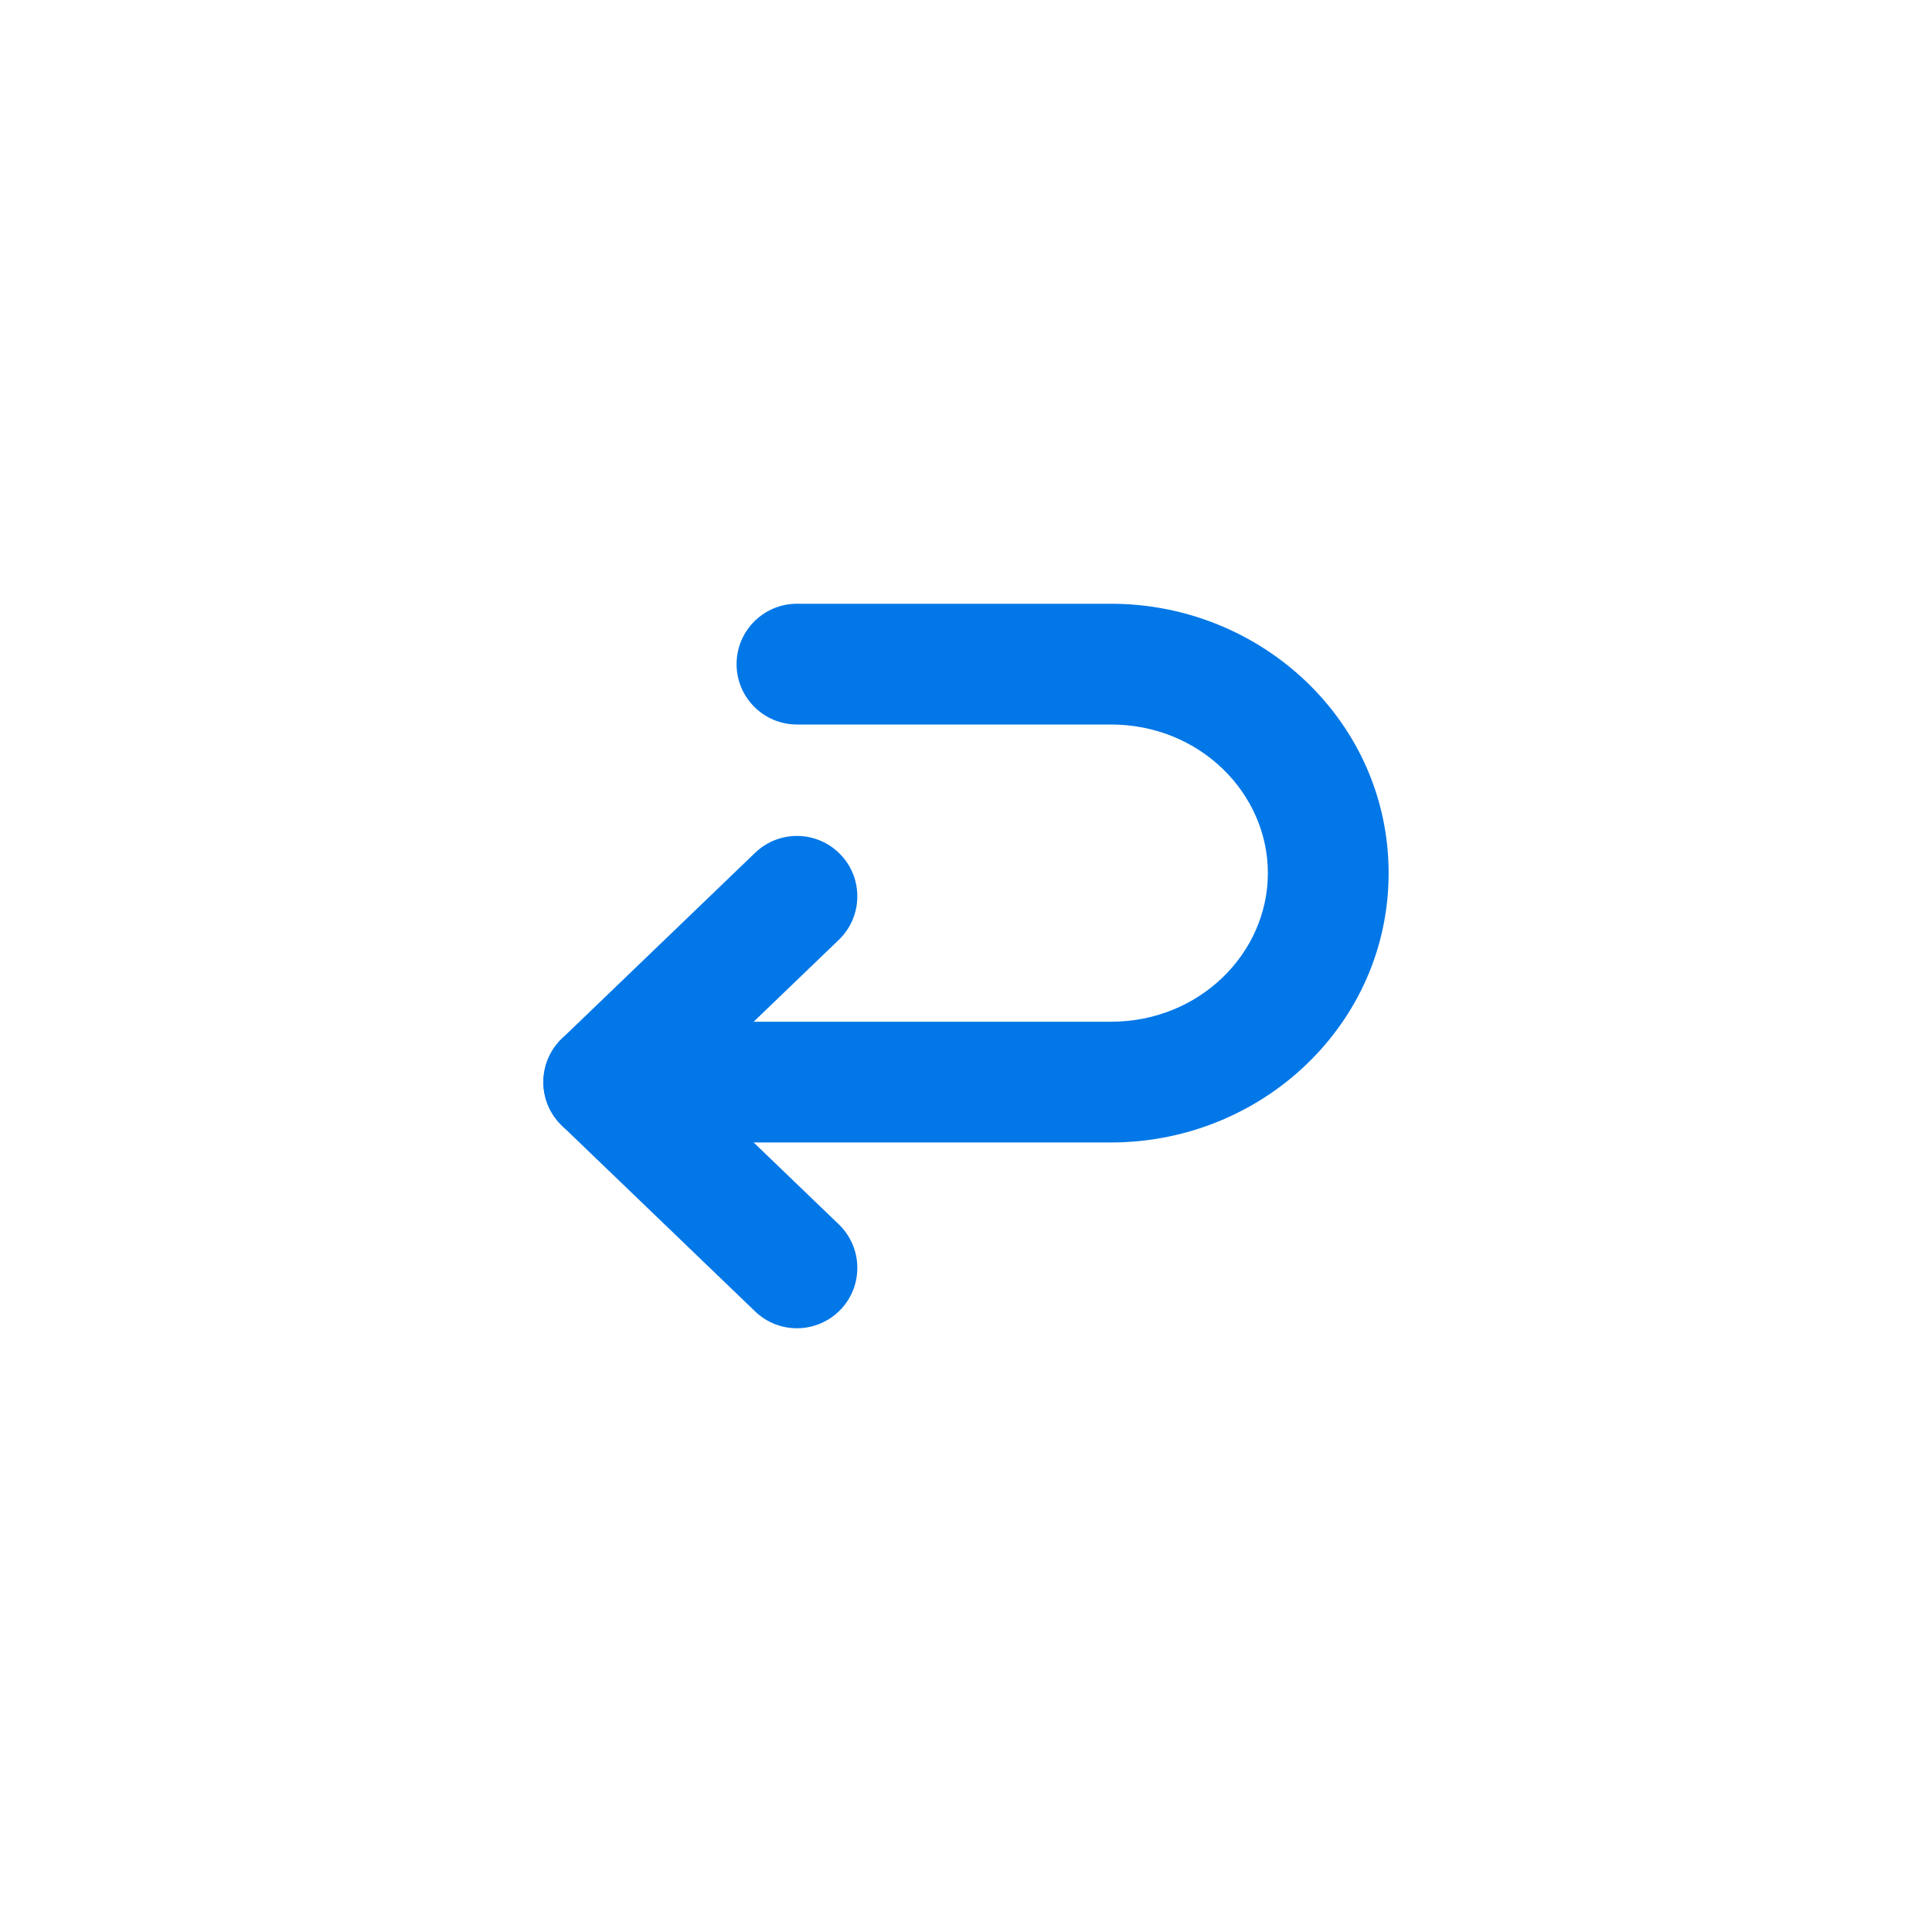 <svg width="32" height="32" viewBox="0 0 32 32" fill="none" xmlns="http://www.w3.org/2000/svg">
    <path fill-rule="evenodd" clip-rule="evenodd" d="M12.2 11C12.2 10.448 12.648 10 13.2 10H18.4C20.903 10 23 11.961 23 14.461C23 16.962 20.903 18.923 18.4 18.923H10C9.448 18.923 9 18.475 9 17.923C9 17.371 9.448 16.923 10 16.923H18.4C19.873 16.923 21 15.784 21 14.461C21 13.139 19.873 12 18.4 12H13.2C12.648 12 12.2 11.552 12.2 11Z" fill="#0277E7" />
    <path fill-rule="evenodd" clip-rule="evenodd" d="M13.921 14.153C14.304 14.551 14.291 15.184 13.893 15.567L11.443 17.923L13.893 20.279C14.291 20.662 14.304 21.295 13.921 21.693C13.538 22.091 12.905 22.104 12.507 21.721L9.307 18.644C9.111 18.455 9 18.195 9 17.923C9 17.651 9.111 17.391 9.307 17.202L12.507 14.125C12.905 13.742 13.538 13.755 13.921 14.153Z" fill="#0277E7" />
</svg>
    